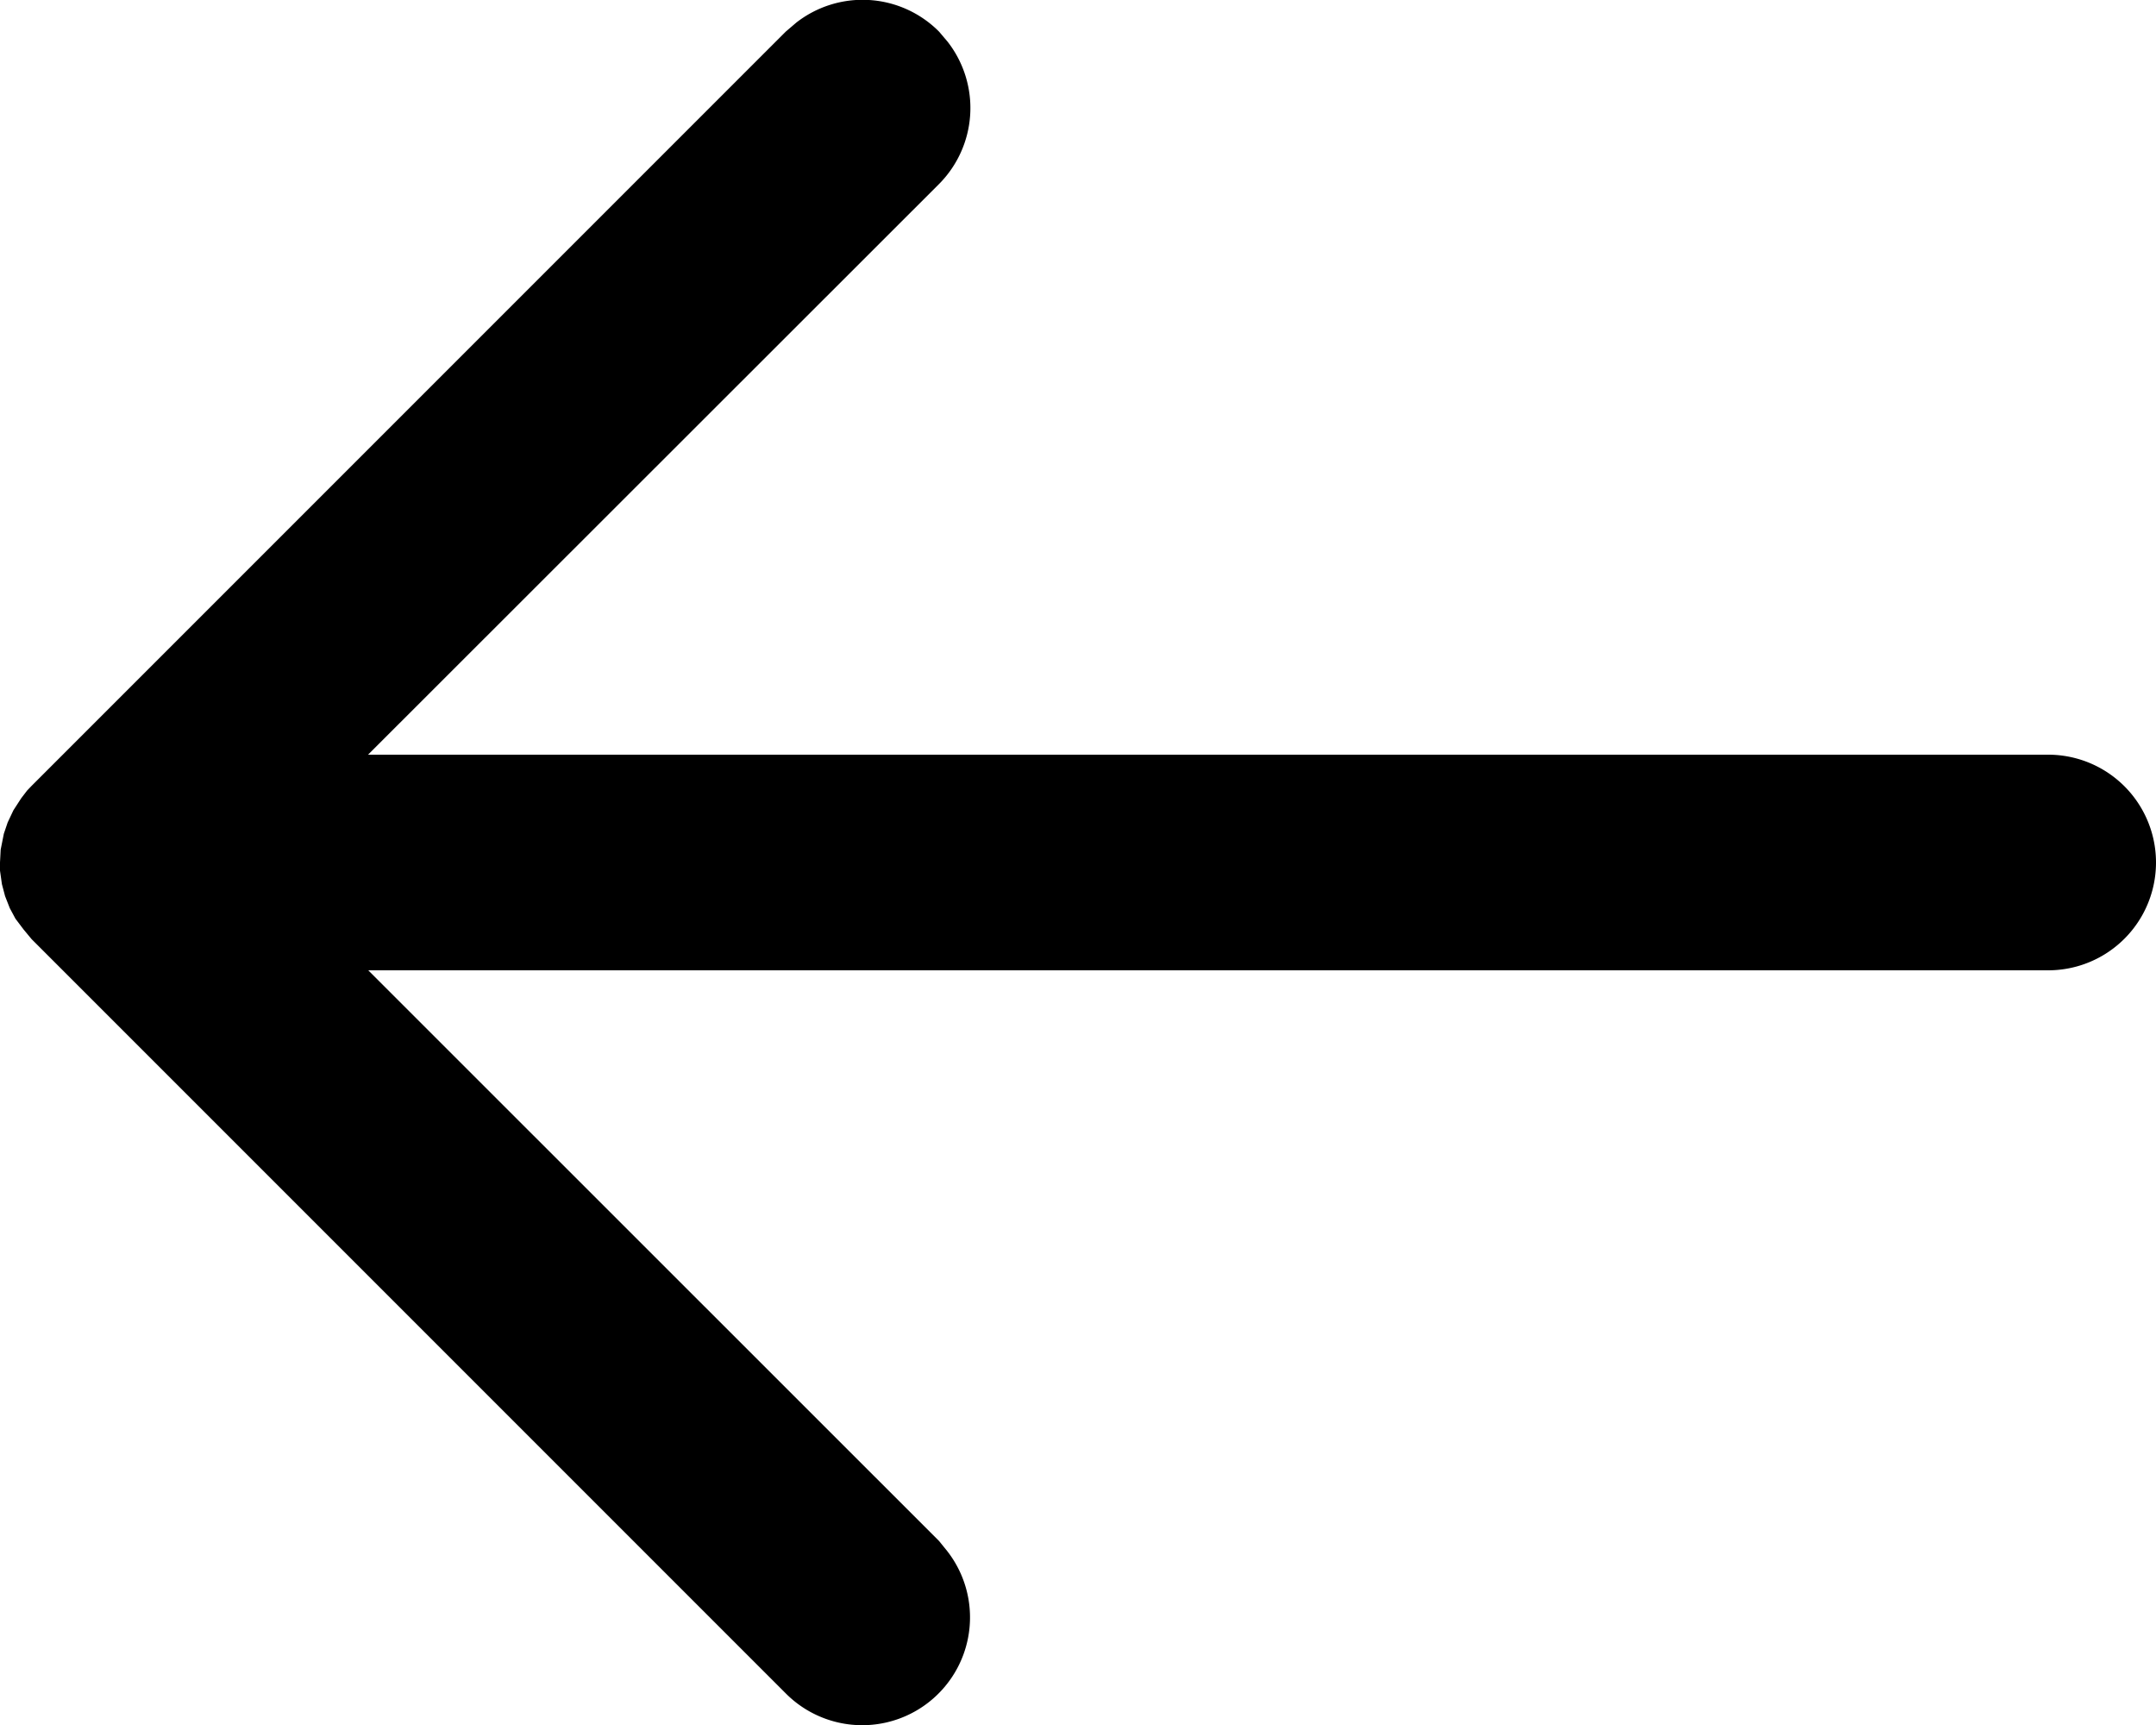 <svg xmlns="http://www.w3.org/2000/svg" width="22.5" height="18" viewBox="0 0 22.5 18">
  <path id="Icon" d="M9.889.435,9.8.33A1.125,1.125,0,0,0,8.31.236L8.2.33.33,8.2l-.047.049h0L.221,8.33h0L.14,8.455h0l-.06.127h0L.04,8.7h0l-.033.166h0L0,9l0,.085H0l.02.141h0l.033.125h0l.049.125h0l.059.11h0L.247,9.7h0L.33,9.8,8.2,17.67a1.125,1.125,0,0,0,1.685-1.485L9.8,16.08,3.843,10.125H21.375a1.125,1.125,0,0,0,0-2.25H3.841L9.8,1.92A1.125,1.125,0,0,0,9.889.435L9.8.33Z"/>
</svg>

